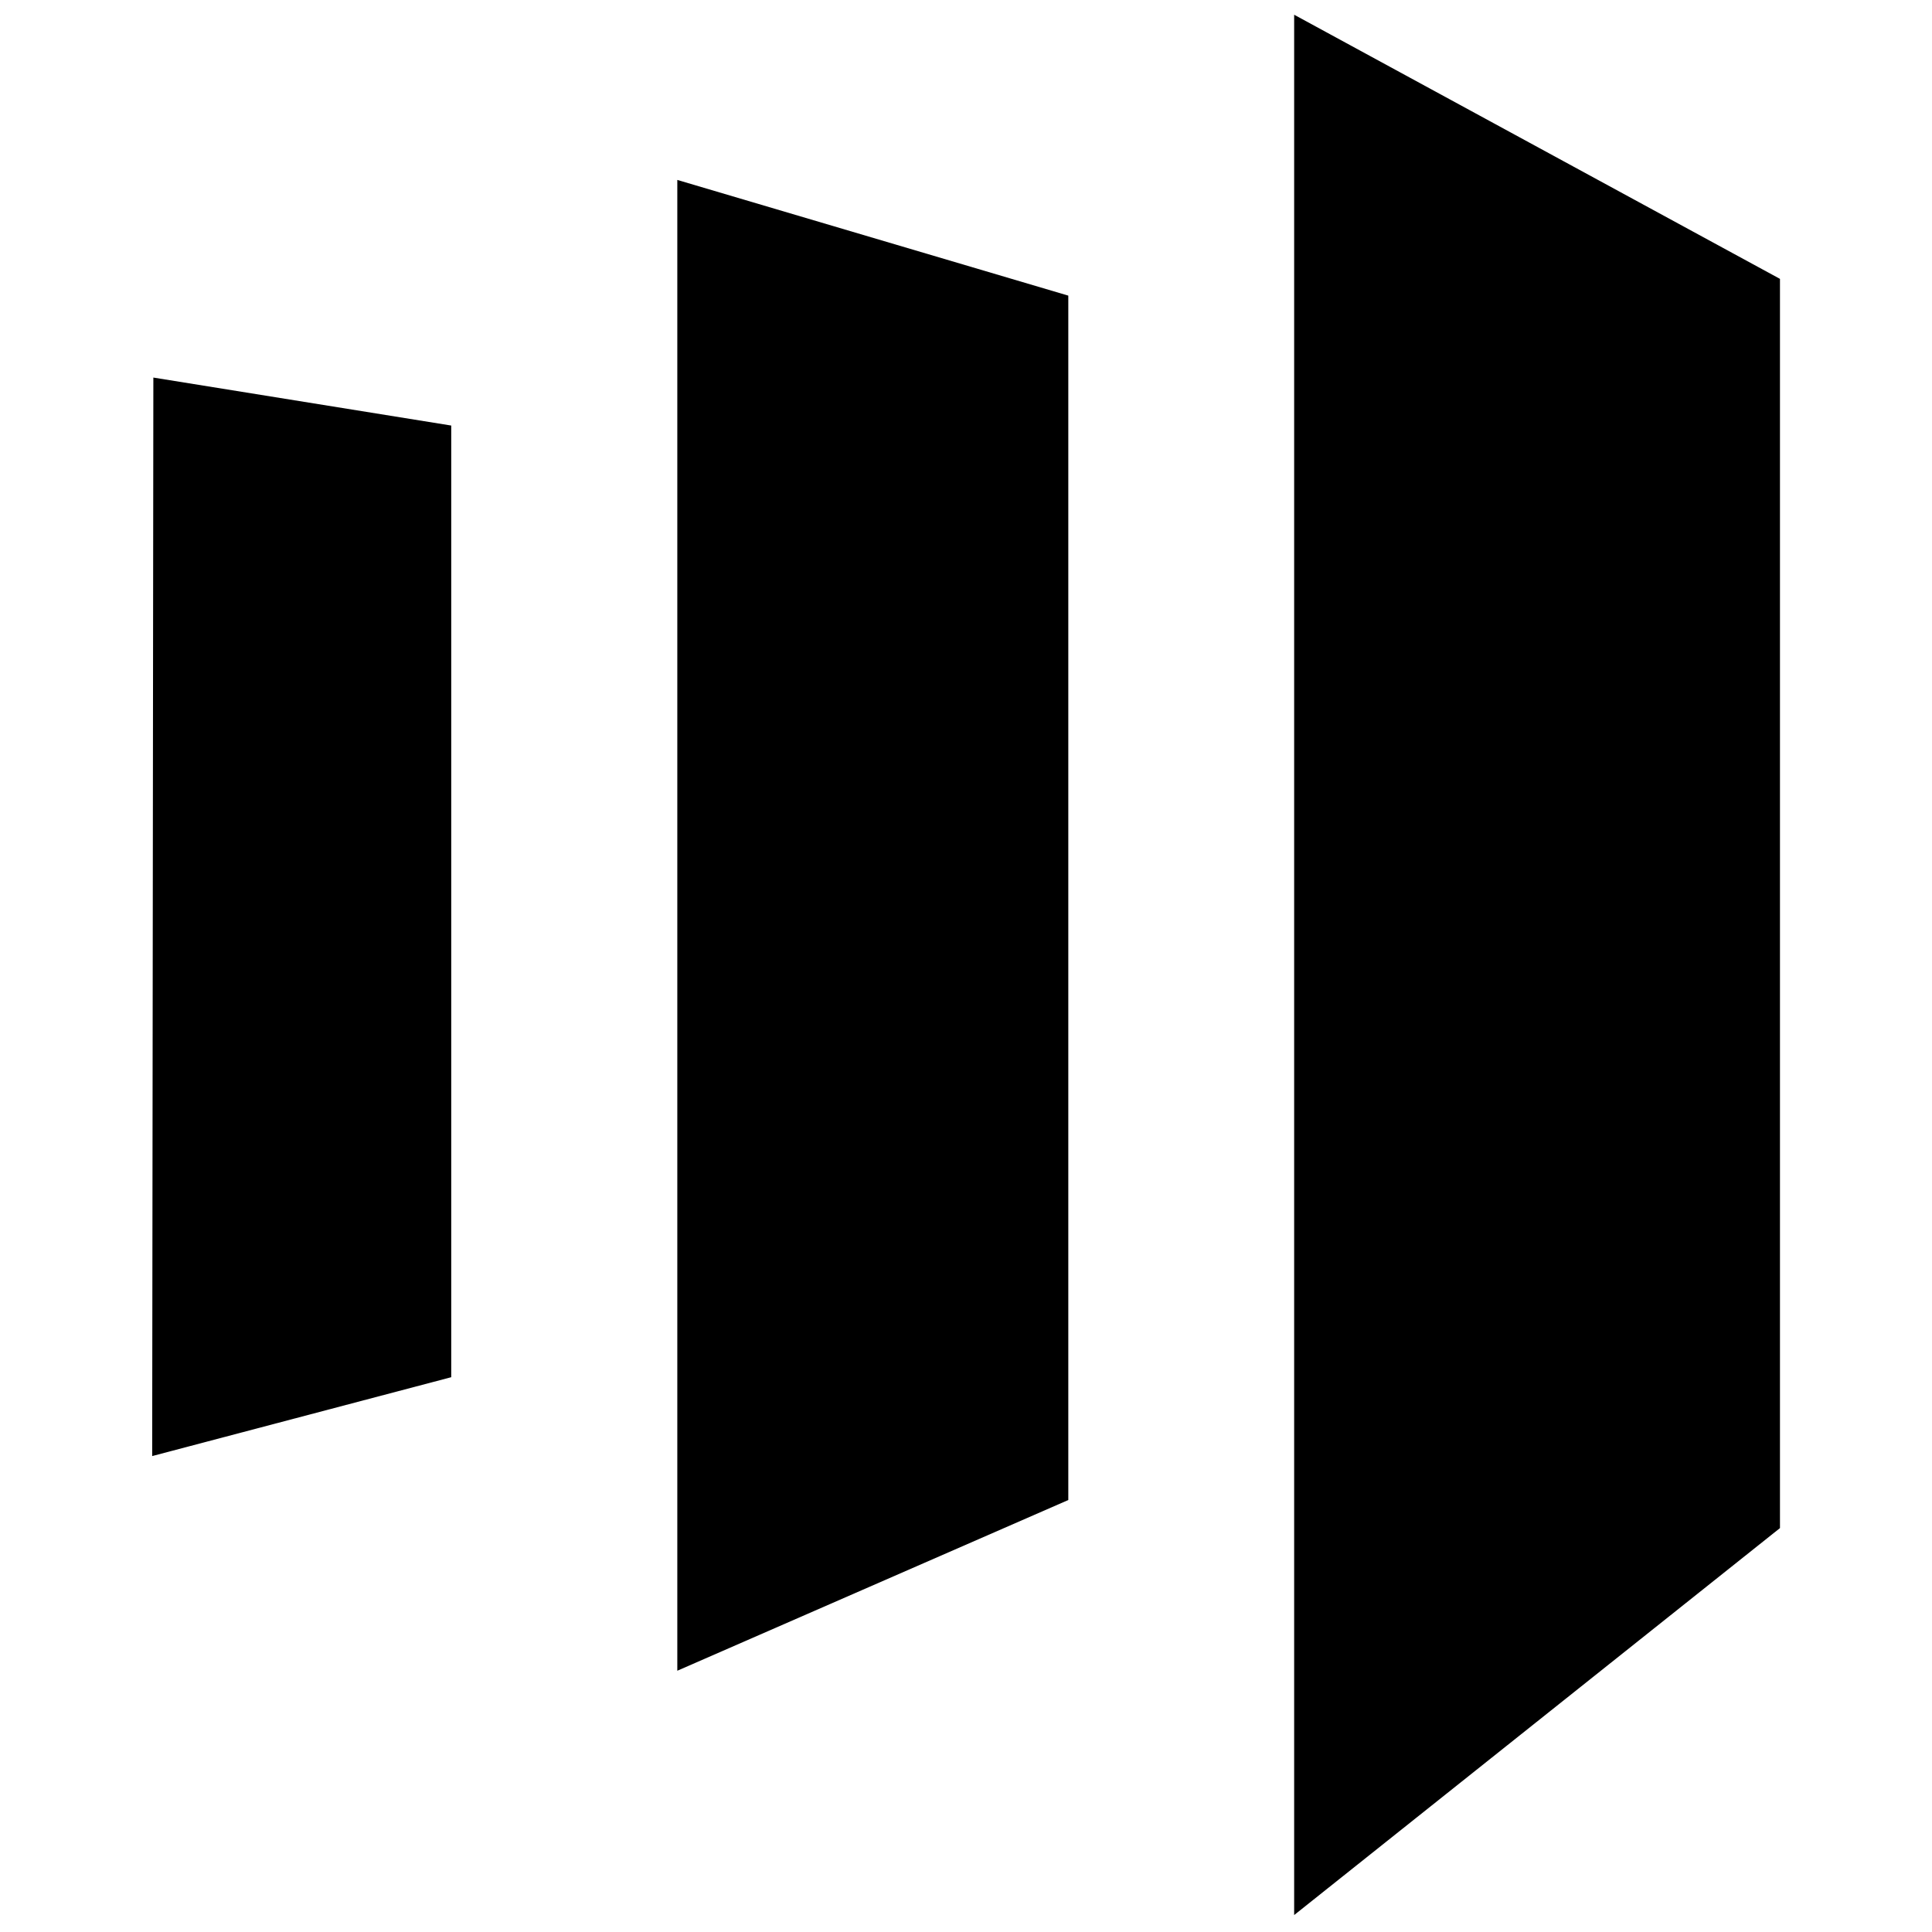<svg width="61" height="61" viewBox="0 0 61 61" fill="none" xmlns="http://www.w3.org/2000/svg">
<g clip-path="url(#clip0_1482_2126)">
<path d="M40.861 0.465V60.465L56.2 48.247V8.805L40.861 0.465ZM33.73 47.361L21.385 52.751V5.681L33.73 9.334V47.361ZM4.805 45.973L14.247 43.483V13.436L4.842 11.921L4.805 45.973Z" fill="black"/>
</g>
<defs>
<clipPath id="clip0_1482_2126">
<rect width="60" height="60" fill="white" transform="translate(0.5 0.465)"/>
</clipPath>
</defs>
</svg>
